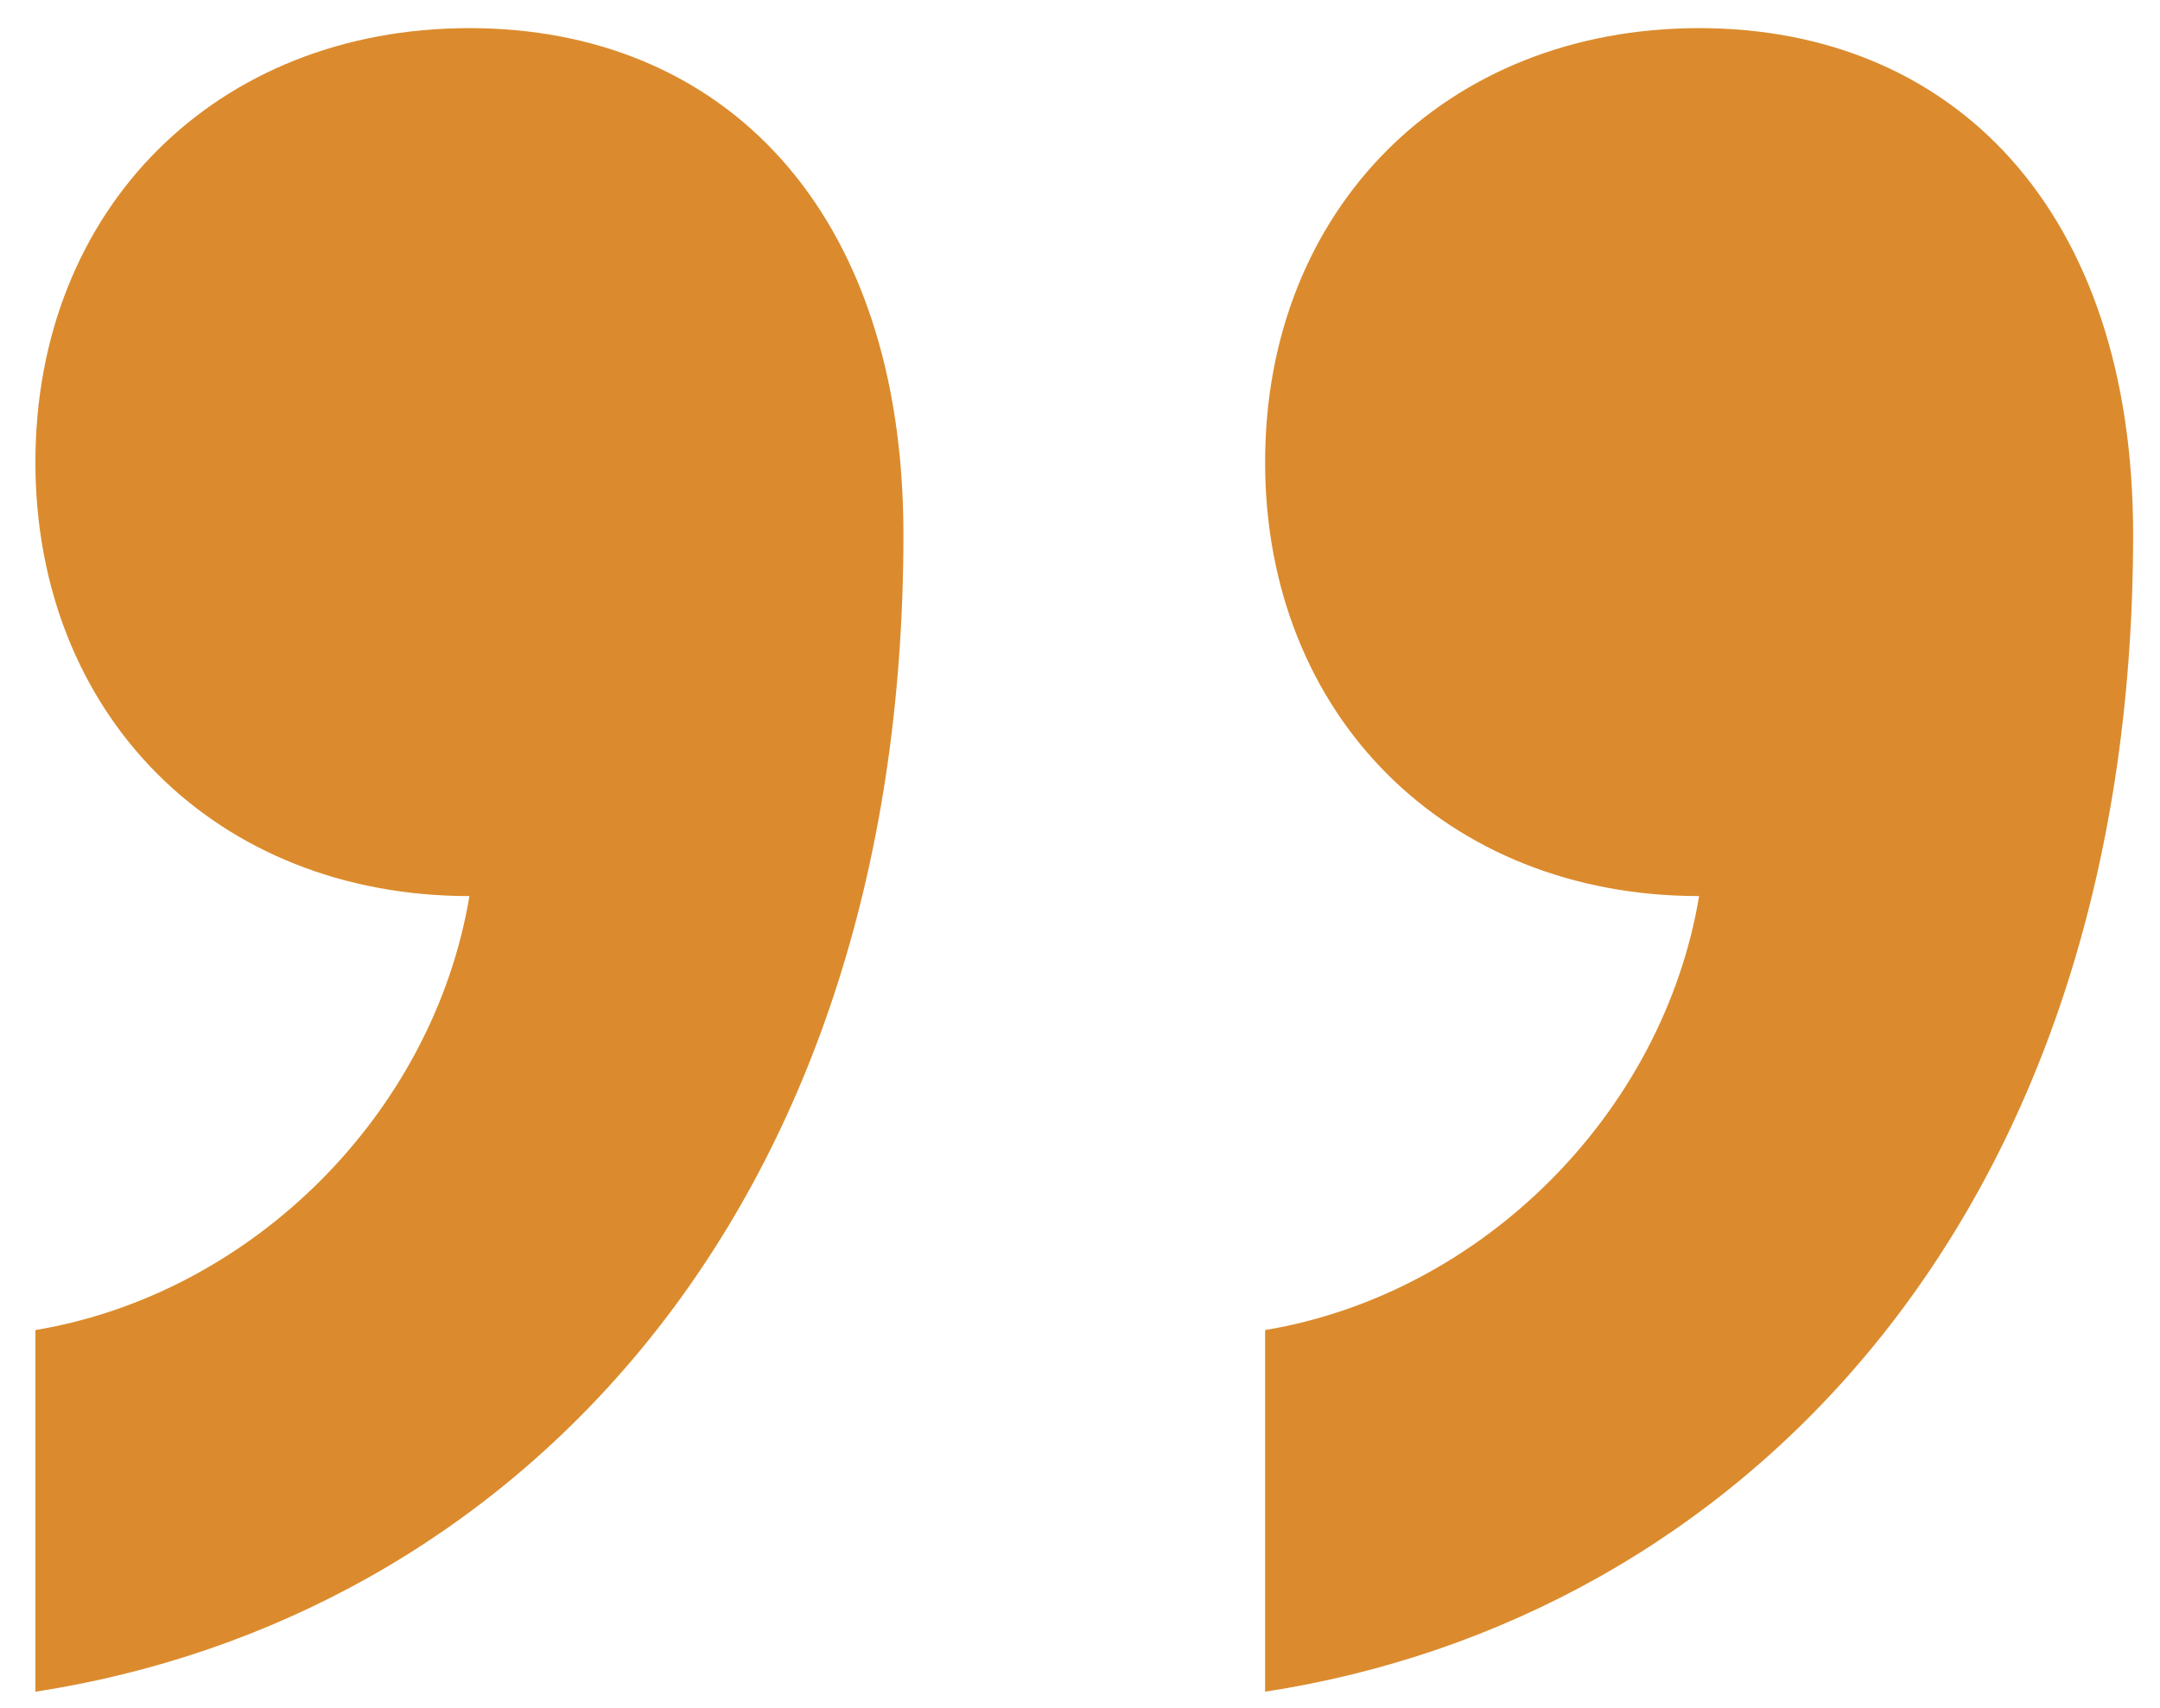 <svg width="43" height="34" viewBox="0 0 43 34" fill="none" xmlns="http://www.w3.org/2000/svg">
<path d="M0.705 9.2C0.705 14.24 4.305 17.84 9.345 17.84C8.625 22.16 5.025 25.76 0.705 26.48V33.68C10.065 32.24 17.985 24.32 17.985 10.64C17.985 4.16 14.385 0.56 9.345 0.56C4.305 0.56 0.705 4.16 0.705 9.2ZM25.185 9.2C25.185 14.24 28.785 17.84 33.825 17.84C33.105 22.16 29.505 25.76 25.185 26.48V33.68C34.545 32.24 42.465 24.32 42.465 10.64C42.465 4.16 38.865 0.56 33.825 0.56C28.785 0.56 25.185 4.16 25.185 9.2Z" fill="#DB8B2D"/>
</svg>
